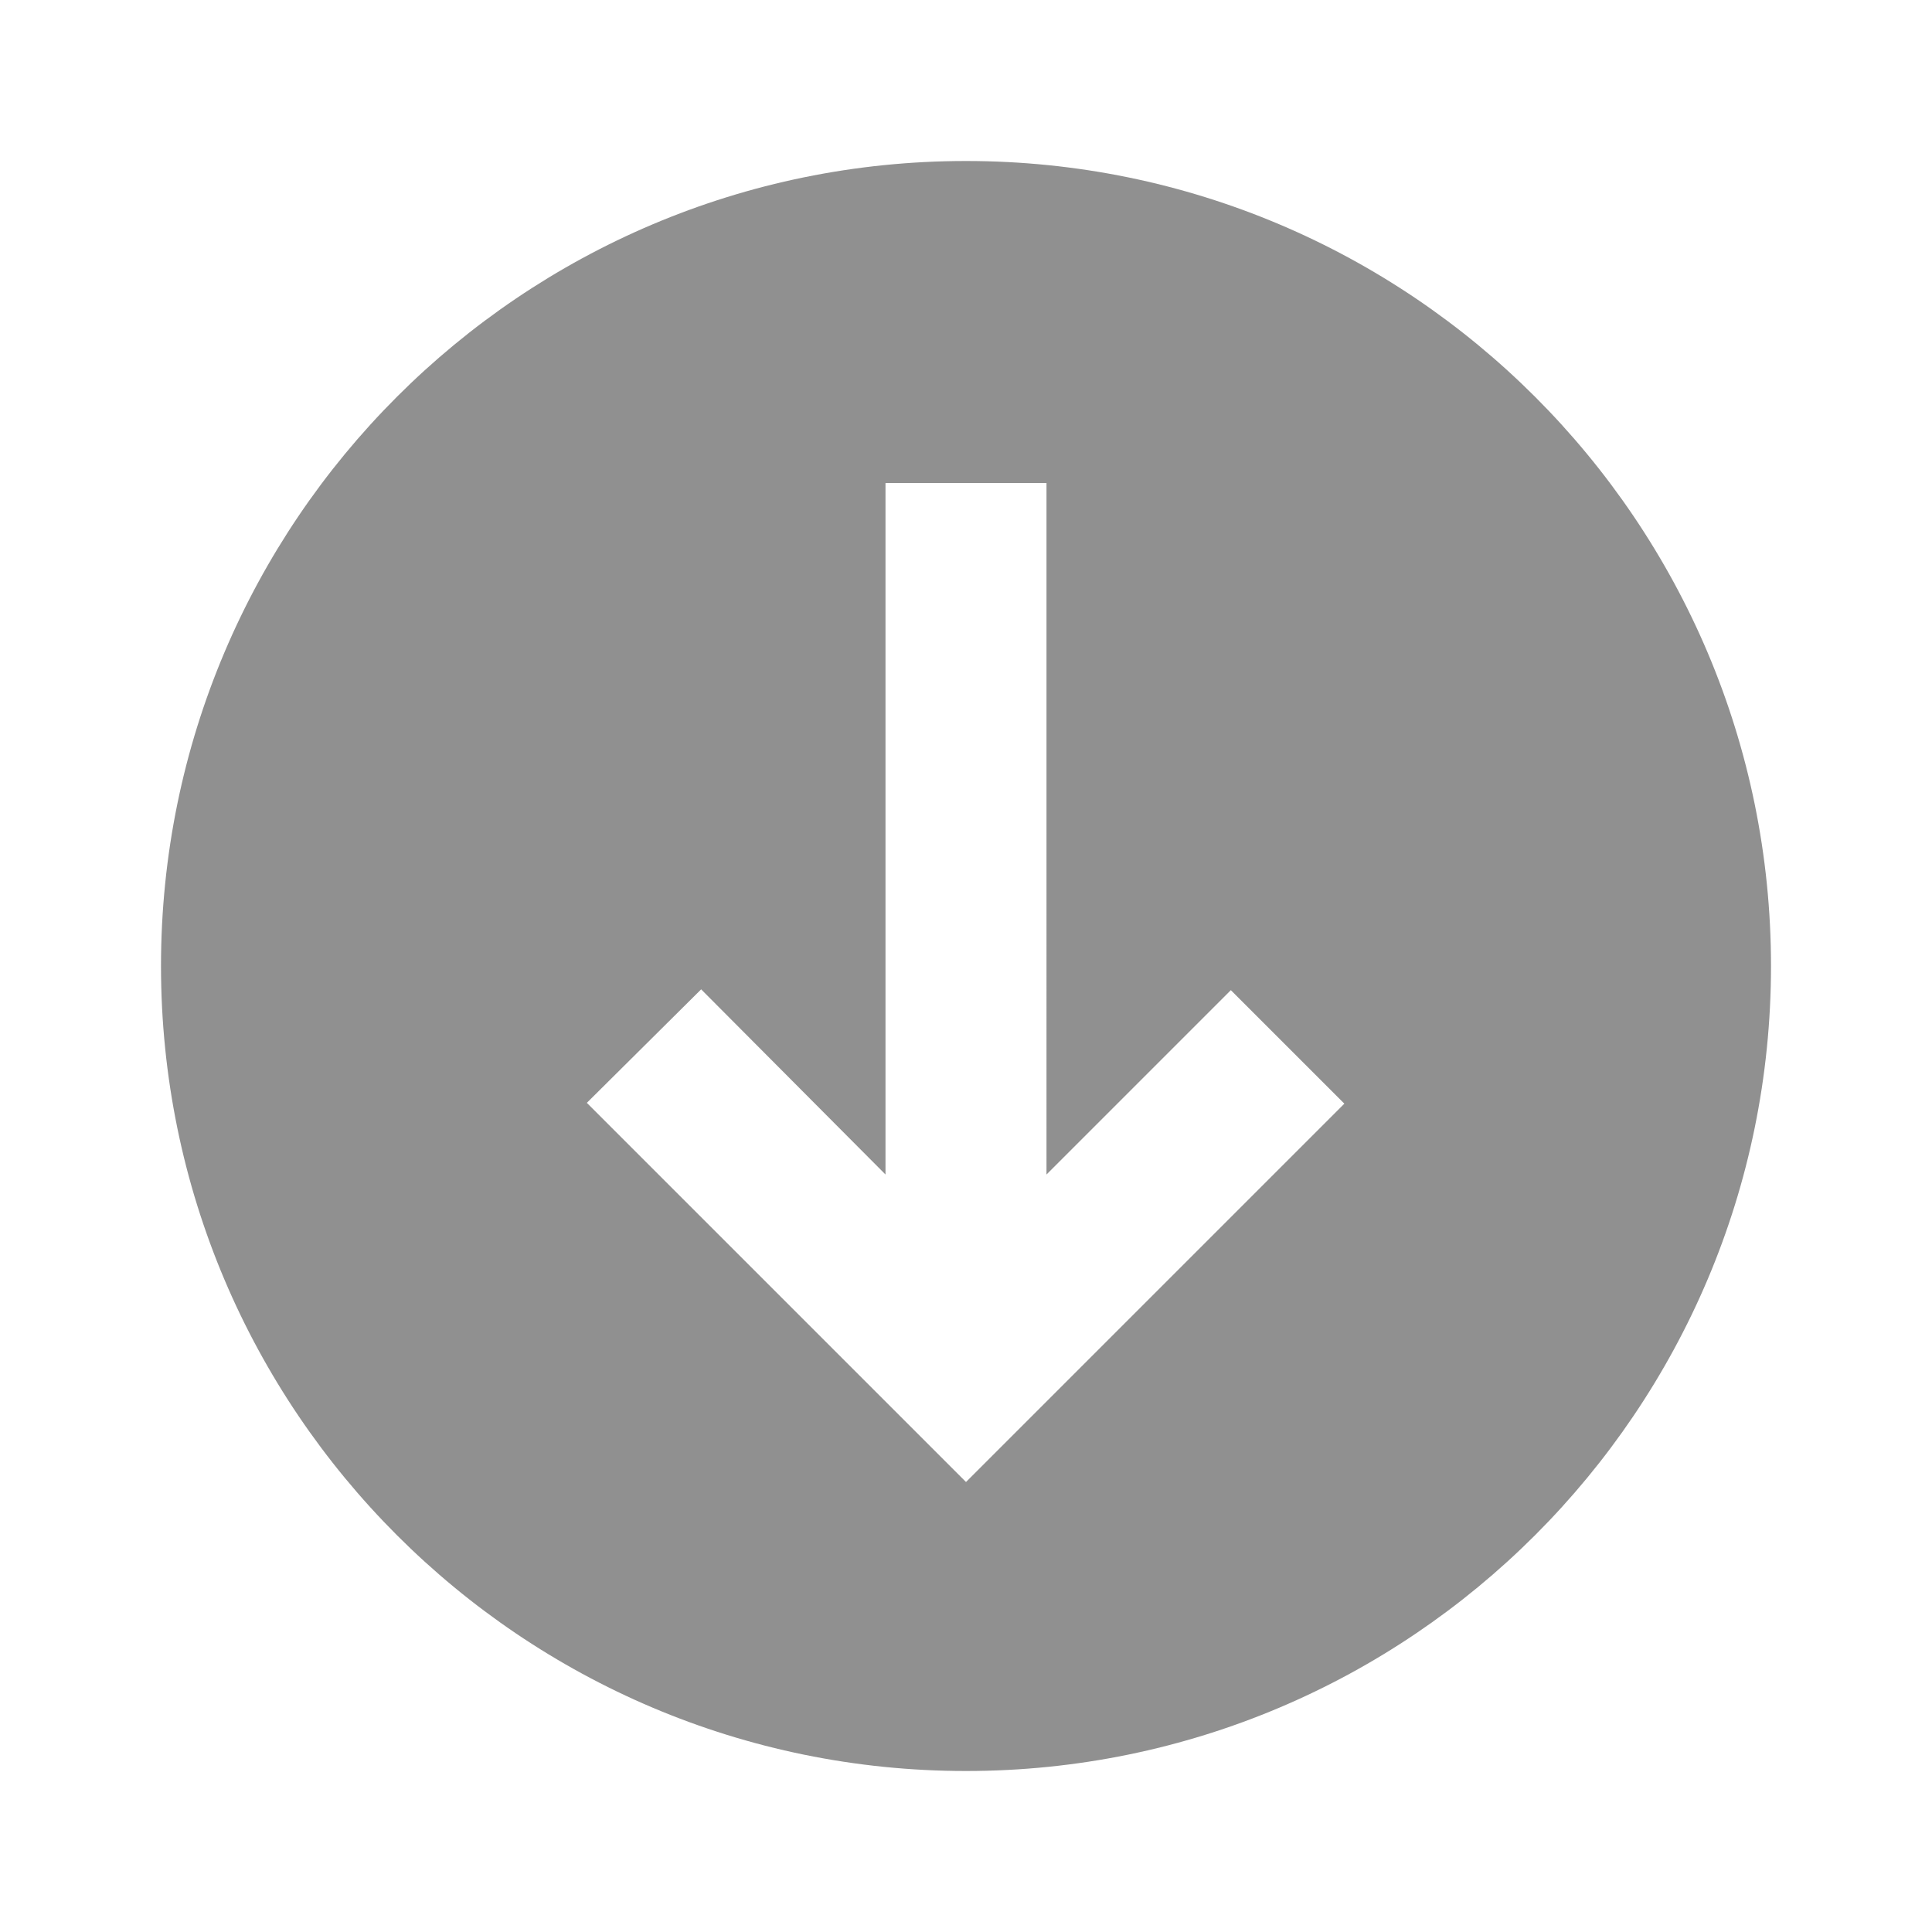 <svg xmlns="http://www.w3.org/2000/svg" viewBox="0 0 24 24" width="24" height="24" aria-hidden="true">
  <path fill="#909090" 
        d="M12,2C6.48,2,2,6.48,2,12s4.48,10,10,10s10-4.48,10-10S17.52,2,12,2z 
           M15.29,11.71L13,9.41V18h-2V9.41l-2.29,2.29l-1.41-1.41L12,5.59l4.71,4.71L15.29,11.71z"
        transform="rotate(180 12 12)"
  />
</svg>
